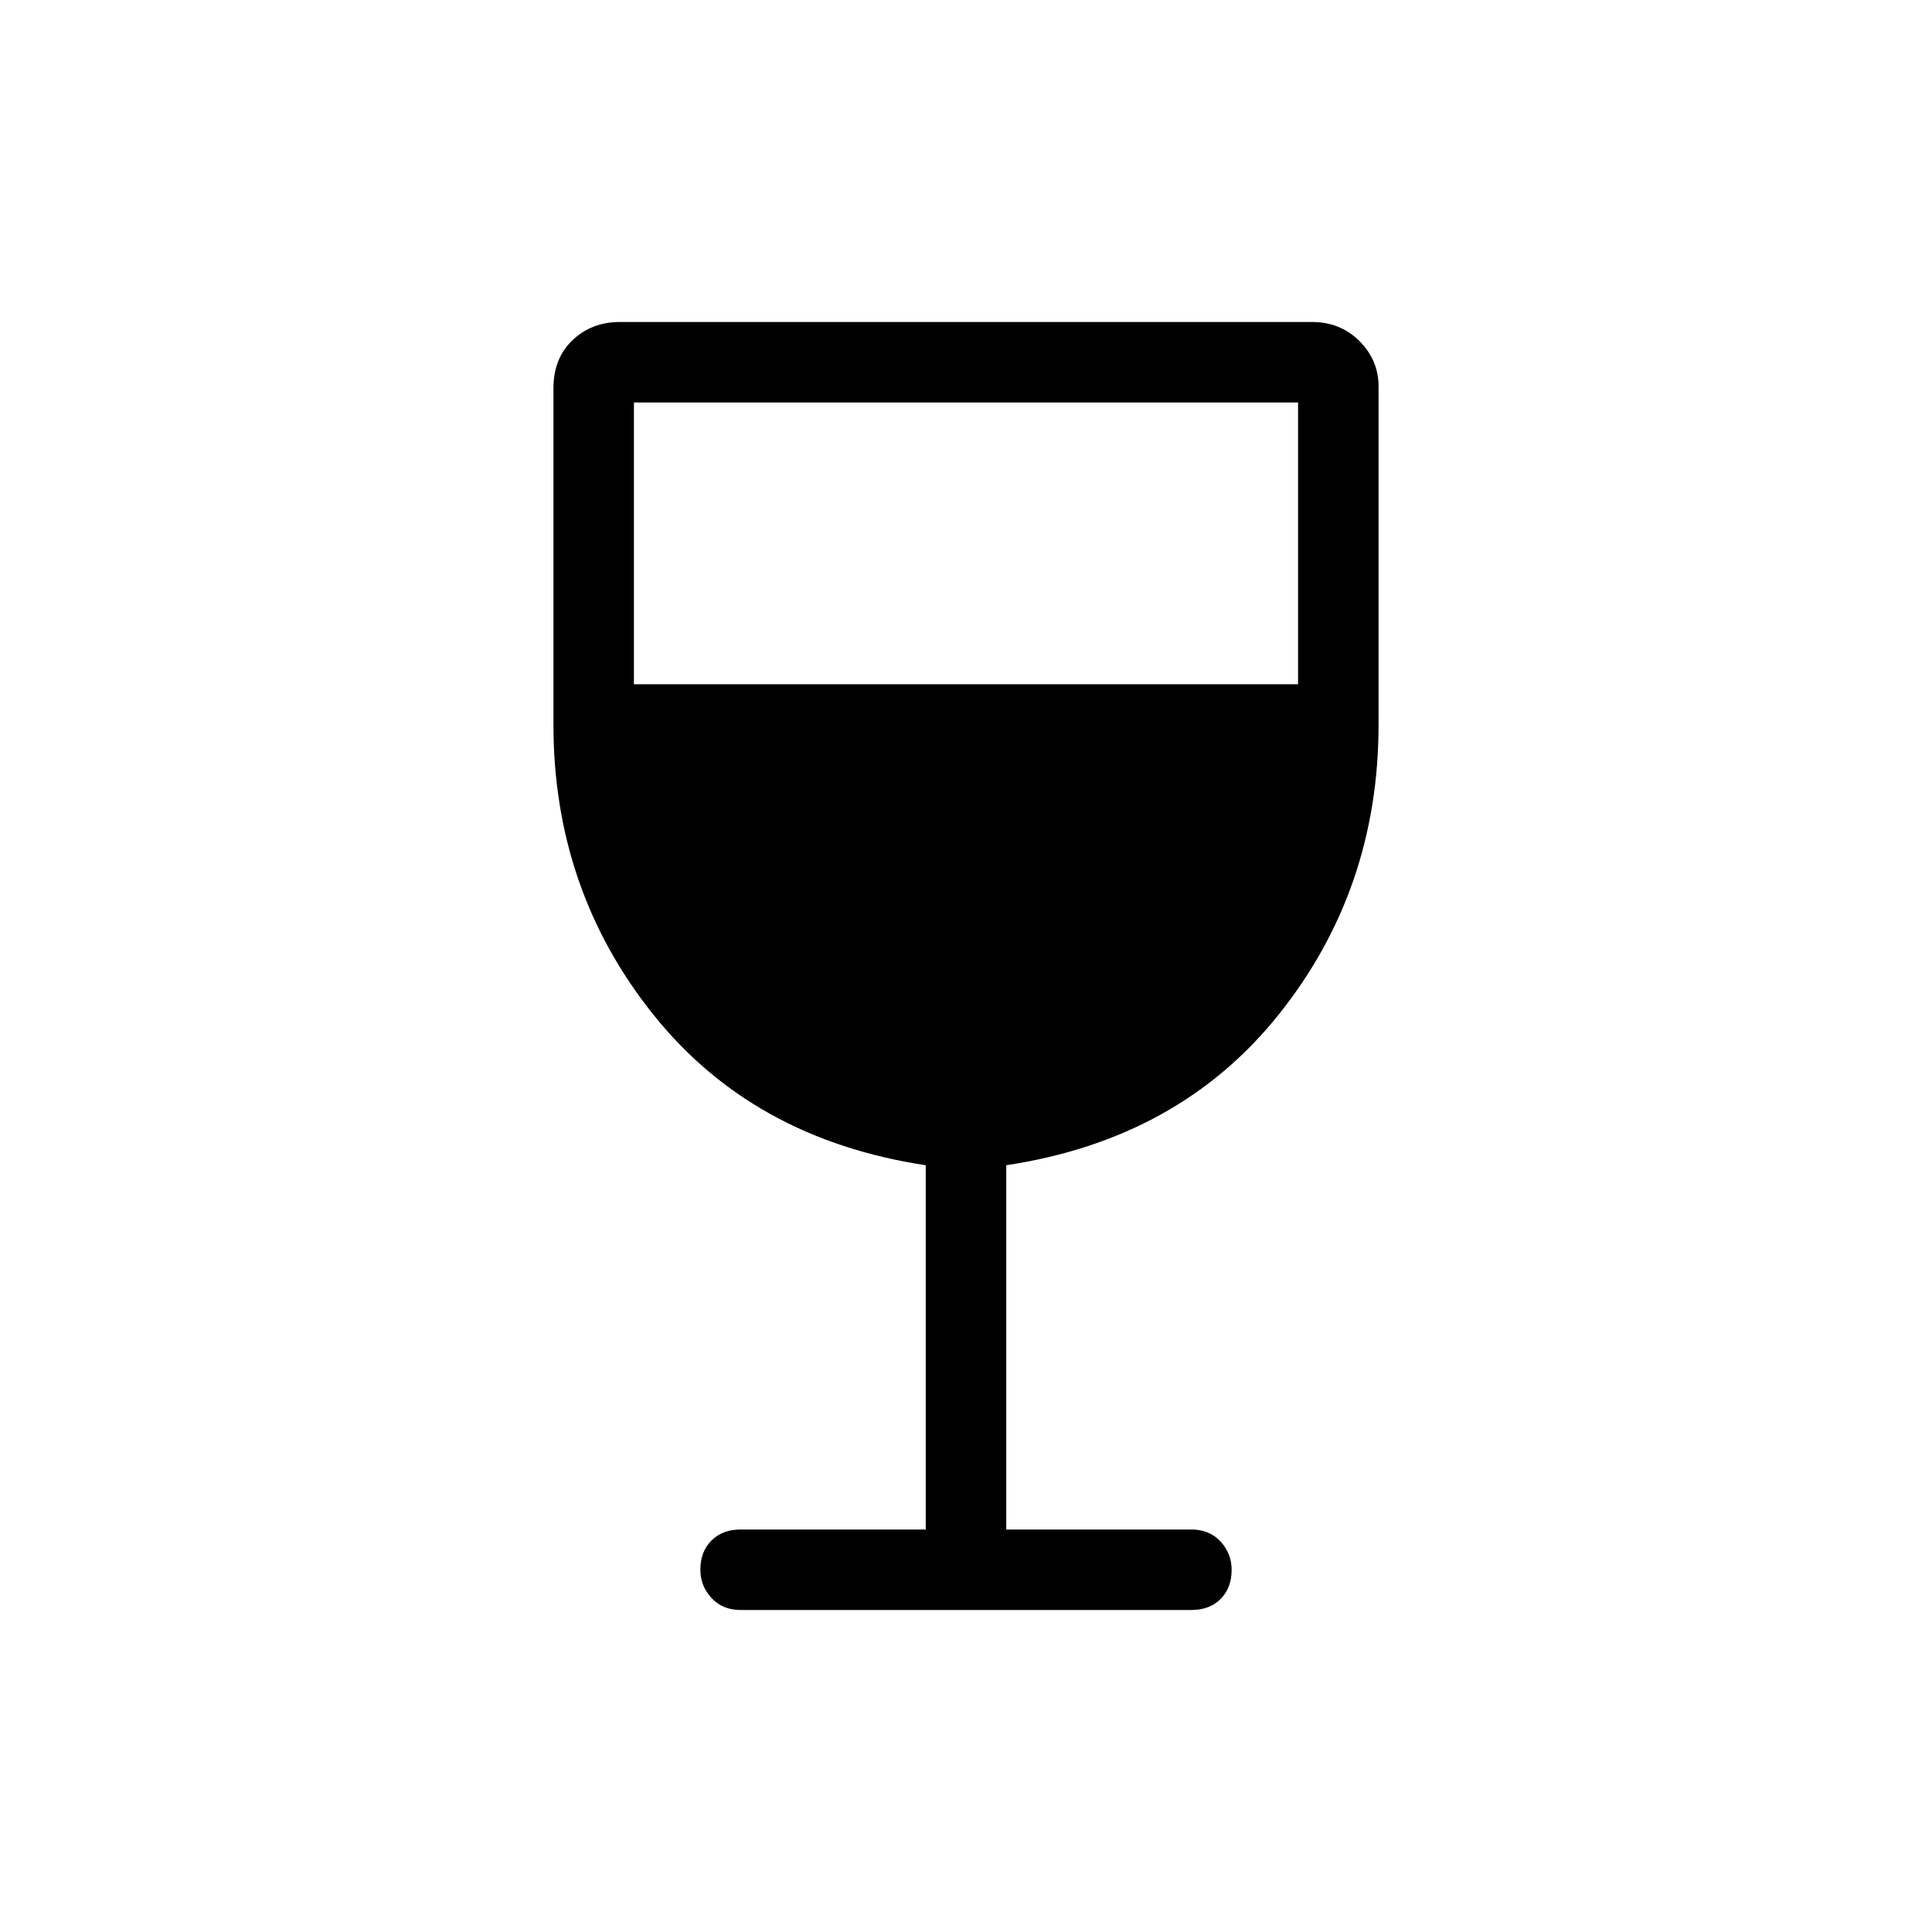 <svg xmlns="http://www.w3.org/2000/svg" height="24" width="24"><path d="M9.2 20Q8.975 20 8.838 19.85Q8.7 19.7 8.7 19.5Q8.7 19.275 8.838 19.137Q8.975 19 9.2 19H11.5V14.475Q9.35 14.15 8.113 12.6Q6.875 11.05 6.875 9V4.825Q6.875 4.45 7.113 4.225Q7.35 4 7.7 4H16.3Q16.65 4 16.888 4.237Q17.125 4.475 17.125 4.8V9Q17.125 11.05 15.887 12.6Q14.65 14.15 12.5 14.475V19H14.8Q15.025 19 15.163 19.15Q15.3 19.3 15.3 19.5Q15.3 19.725 15.163 19.863Q15.025 20 14.8 20ZM7.875 8.5H16.125V5H7.875Z"/></svg>
